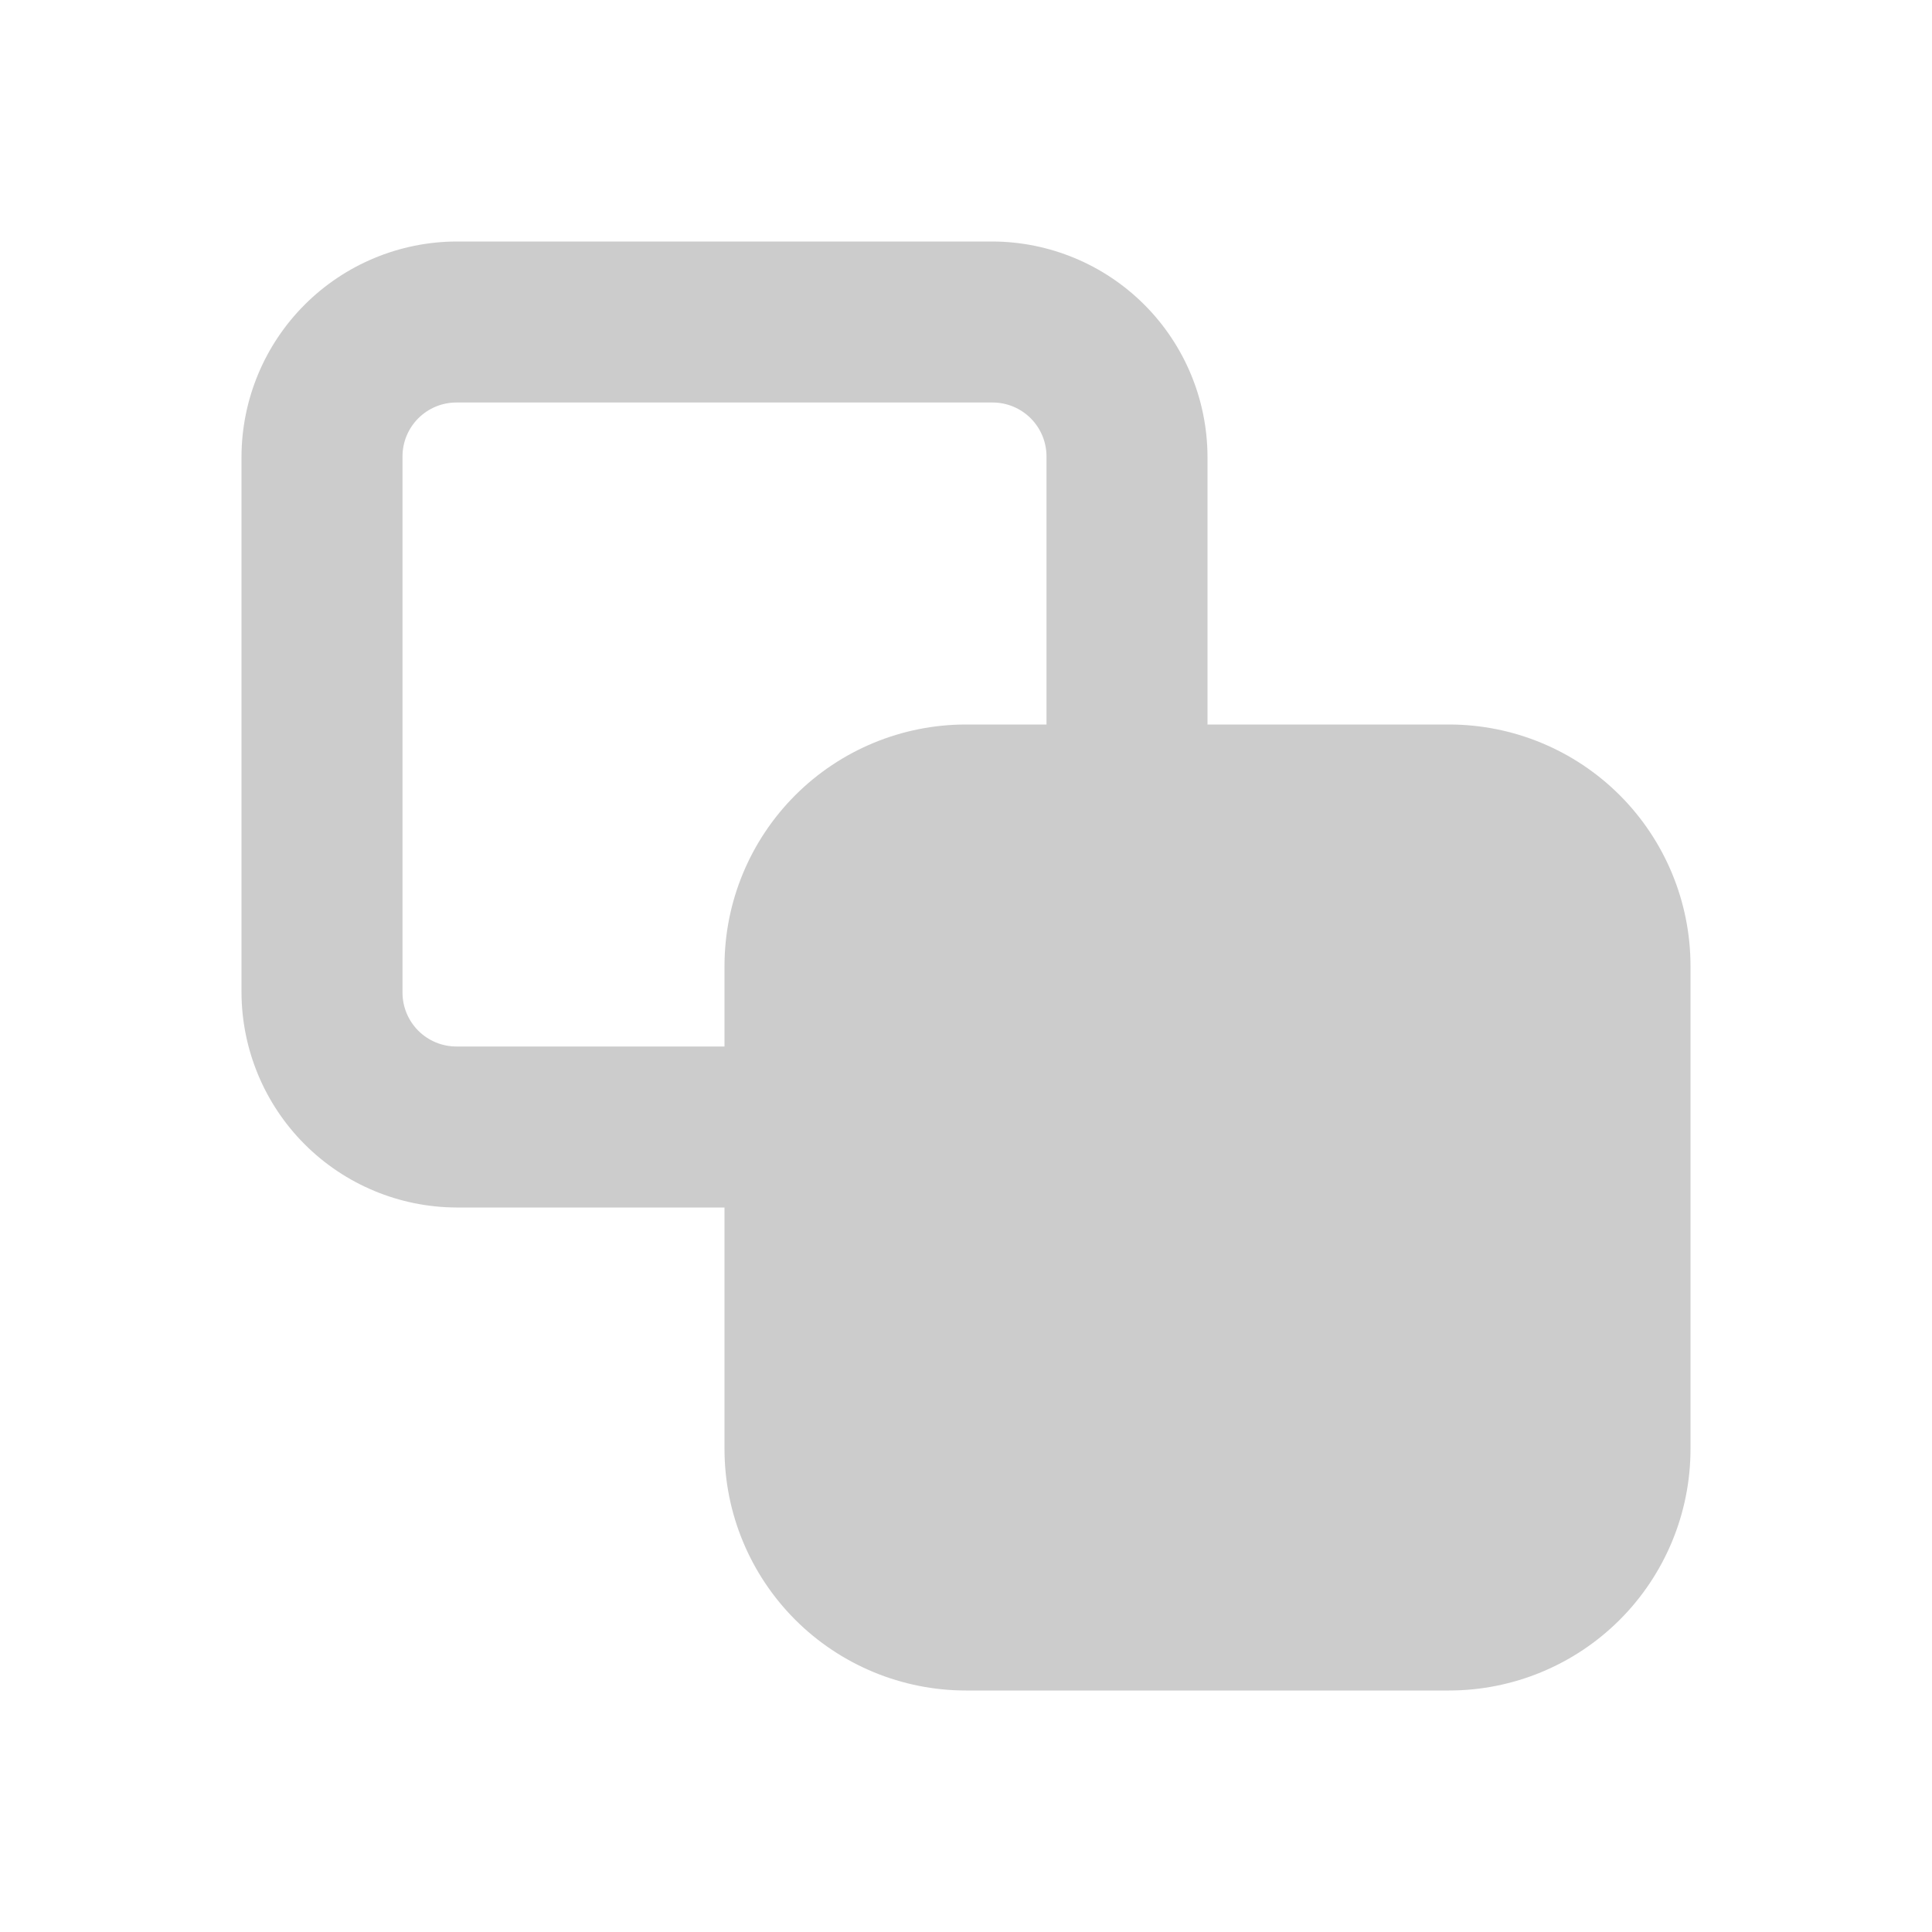 <svg width="51" height="51" viewBox="0 0 51 51" fill="none" xmlns="http://www.w3.org/2000/svg">
<path d="M38.25 19.125H31.875V12.049C31.869 10.546 31.27 9.106 30.207 8.043C29.144 6.98 27.704 6.381 26.201 6.375H12.049C10.546 6.381 9.106 6.98 8.043 8.043C6.98 9.106 6.381 10.546 6.375 12.049V26.201C6.381 27.704 6.98 29.144 8.043 30.207C9.106 31.27 10.546 31.869 12.049 31.875H19.125V38.25C19.125 39.941 19.797 41.562 20.992 42.758C22.188 43.953 23.809 44.625 25.5 44.625H38.25C39.941 44.625 41.562 43.953 42.758 42.758C43.953 41.562 44.625 39.941 44.625 38.25V25.5C44.625 23.809 43.953 22.188 42.758 20.992C41.562 19.797 39.941 19.125 38.25 19.125ZM19.125 25.5V27.625H12.049C11.671 27.625 11.309 27.475 11.042 27.208C10.775 26.941 10.625 26.579 10.625 26.201V12.049C10.625 11.671 10.775 11.309 11.042 11.042C11.309 10.775 11.671 10.625 12.049 10.625H26.201C26.579 10.625 26.941 10.775 27.208 11.042C27.475 11.309 27.625 11.671 27.625 12.049V19.125H25.5C23.809 19.125 22.188 19.797 20.992 20.992C19.797 22.188 19.125 23.809 19.125 25.5Z" fill="#CCCCCC"/>
</svg>
